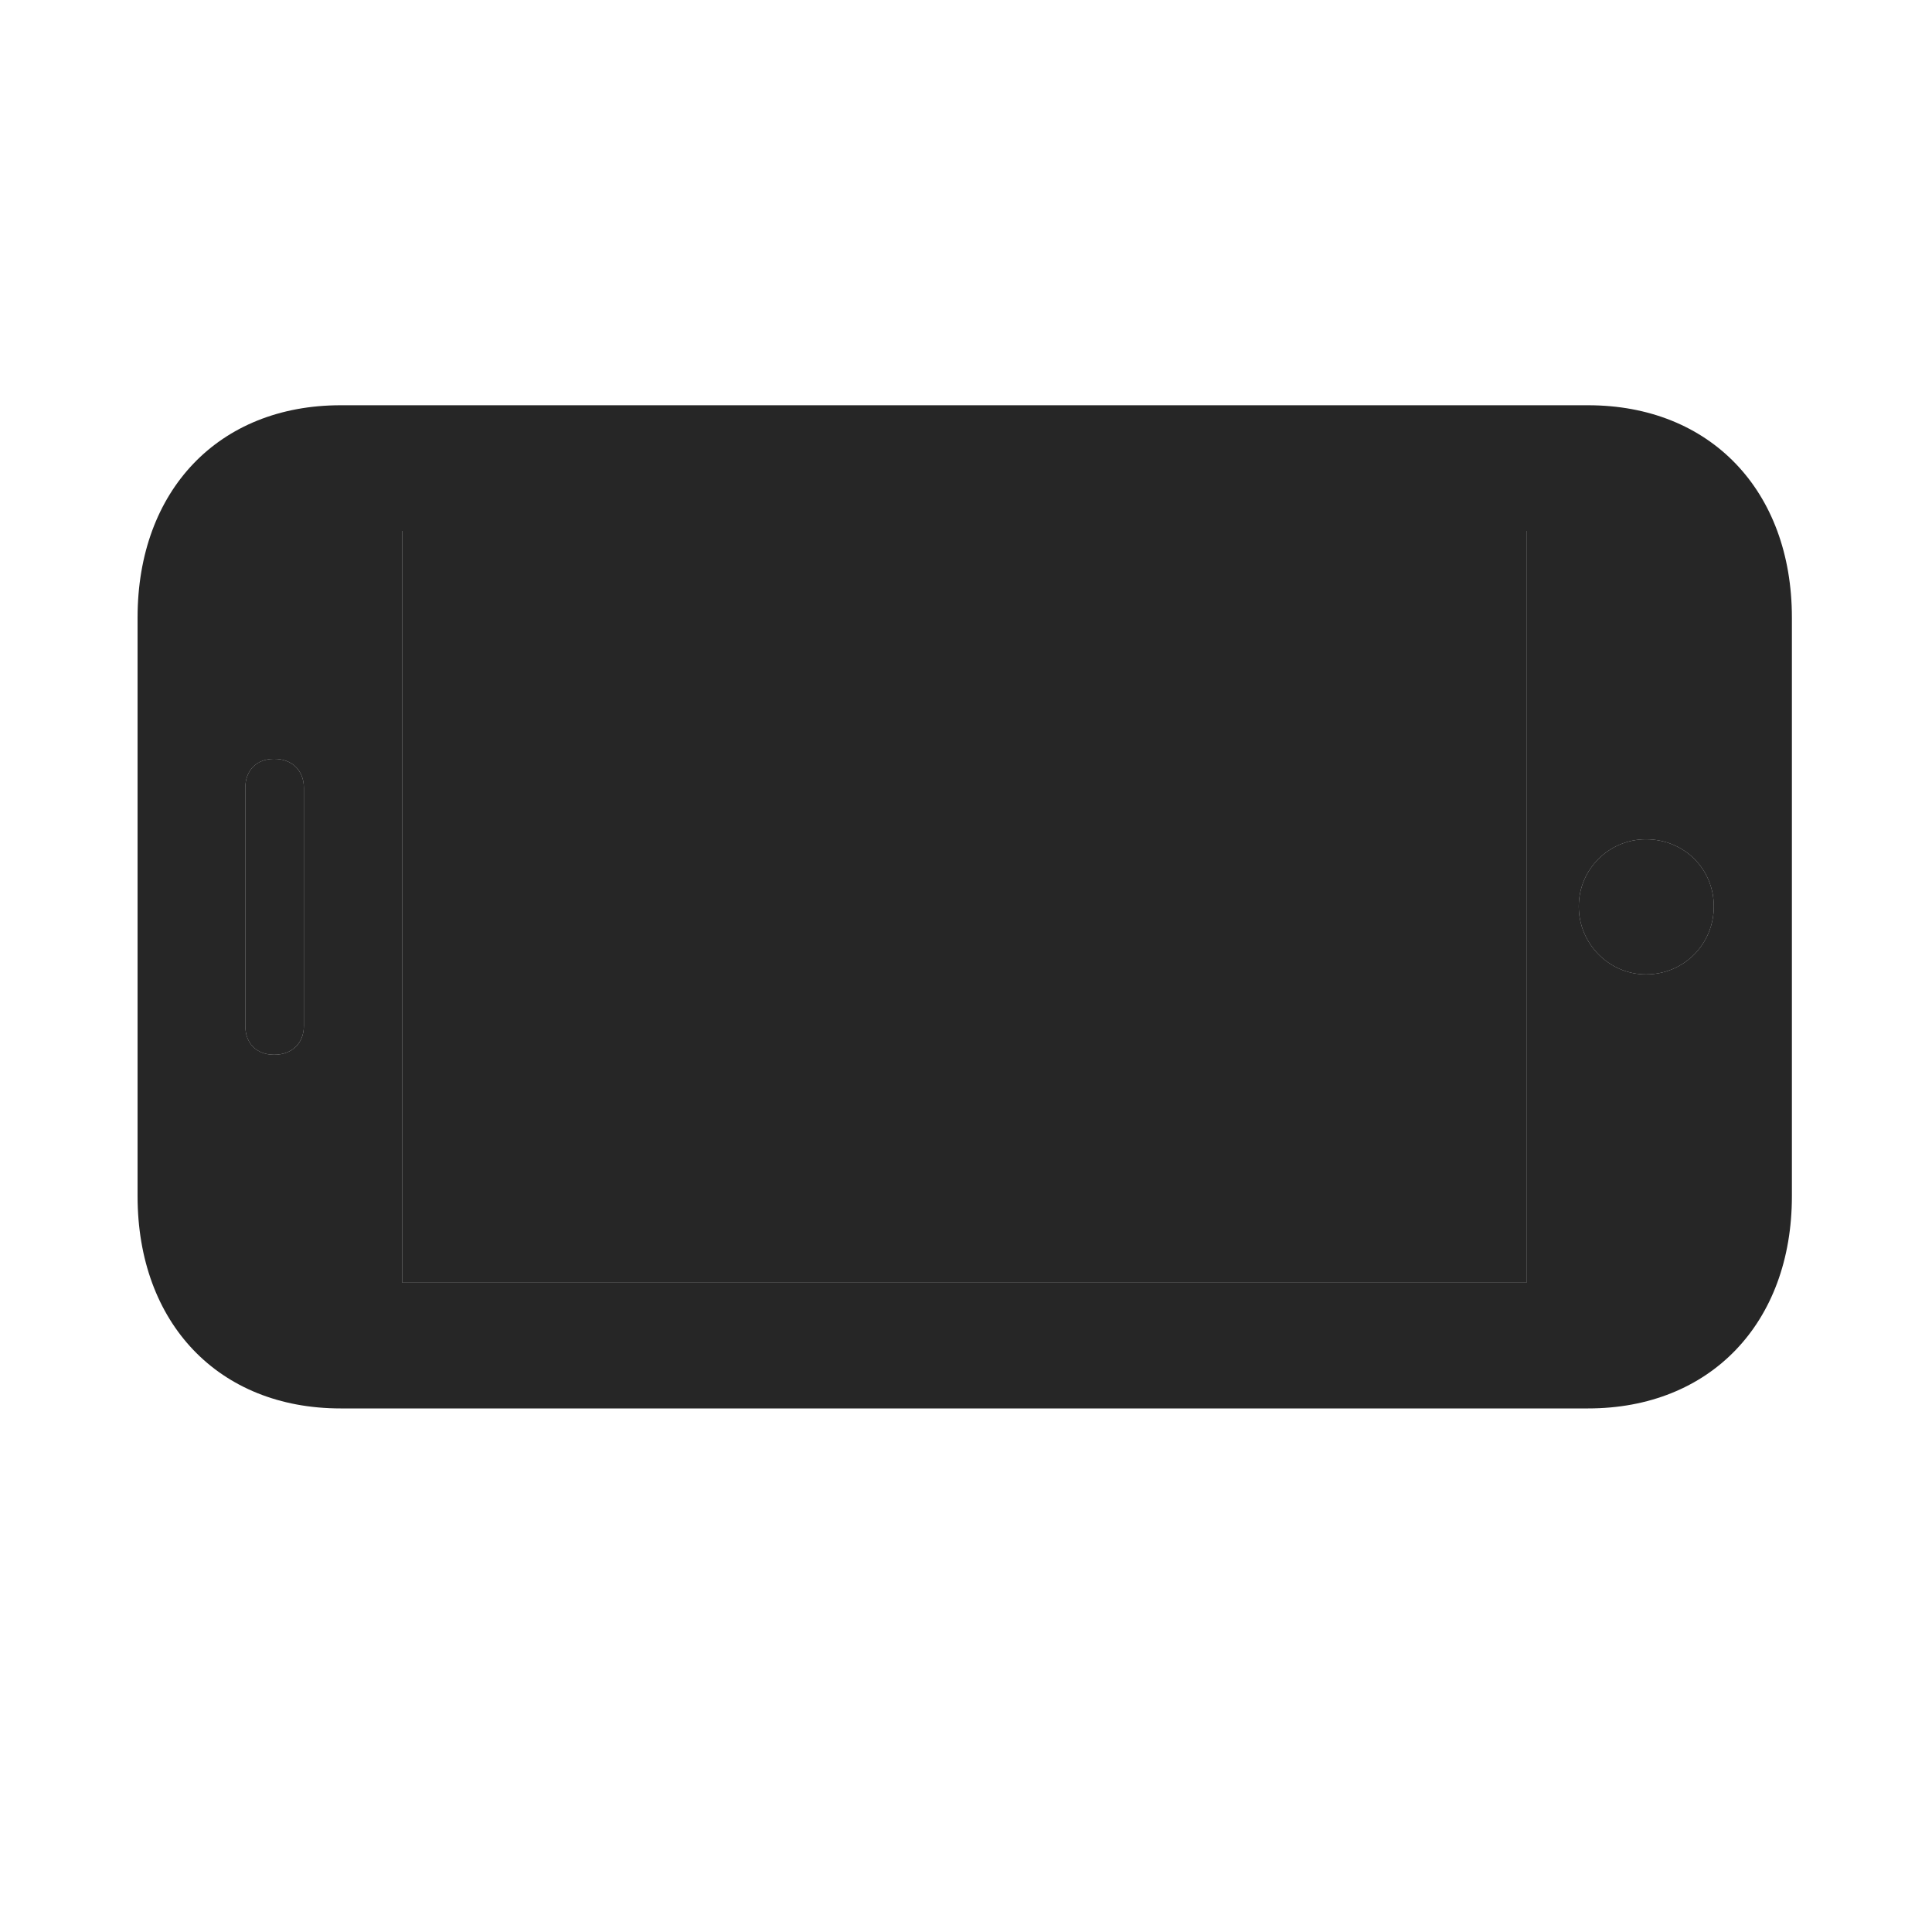 <svg width="29" height="29" viewBox="0 0 29 29" fill="currentColor" xmlns="http://www.w3.org/2000/svg">
<g clip-path="url(#clip0_2207_35432)">
<path d="M22.913 19.254H6.038V7.969H22.913V19.254ZM25.725 13.606C25.725 14.168 25.28 14.626 24.706 14.626C24.155 14.626 23.698 14.168 23.698 13.606C23.698 13.043 24.155 12.598 24.706 12.598C25.28 12.598 25.725 13.043 25.725 13.606ZM4.116 15.832C3.846 15.832 3.682 15.657 3.682 15.399V11.825C3.682 11.567 3.846 11.391 4.116 11.391C4.385 11.391 4.561 11.567 4.561 11.825V15.399C4.561 15.657 4.385 15.832 4.116 15.832Z" fill="currentColor" fill-opacity="0.85"/>
<path d="M23.839 21.141C25.667 21.141 26.897 19.864 26.897 17.954V9.27C26.897 7.36 25.667 6.083 23.839 6.083H5.112C3.284 6.083 2.065 7.36 2.065 9.27V17.954C2.065 19.864 3.284 21.141 5.112 21.141H23.839ZM22.913 19.254H6.038V7.969H22.913V19.254ZM25.725 13.606C25.725 14.168 25.28 14.626 24.706 14.626C24.155 14.626 23.698 14.168 23.698 13.606C23.698 13.043 24.155 12.598 24.706 12.598C25.28 12.598 25.725 13.043 25.725 13.606ZM4.116 15.832C3.846 15.832 3.682 15.657 3.682 15.399V11.825C3.682 11.567 3.846 11.391 4.116 11.391C4.386 11.391 4.561 11.567 4.561 11.825V15.399C4.561 15.657 4.386 15.832 4.116 15.832Z" fill="currentColor" fill-opacity="0.85"/>
</g>
<defs>
<clipPath id="clip0_2207_35432">
<rect width="24.832" height="15.082" fill="currentColor" transform="translate(2.065 6.083)"/>
</clipPath>
</defs>
</svg>
